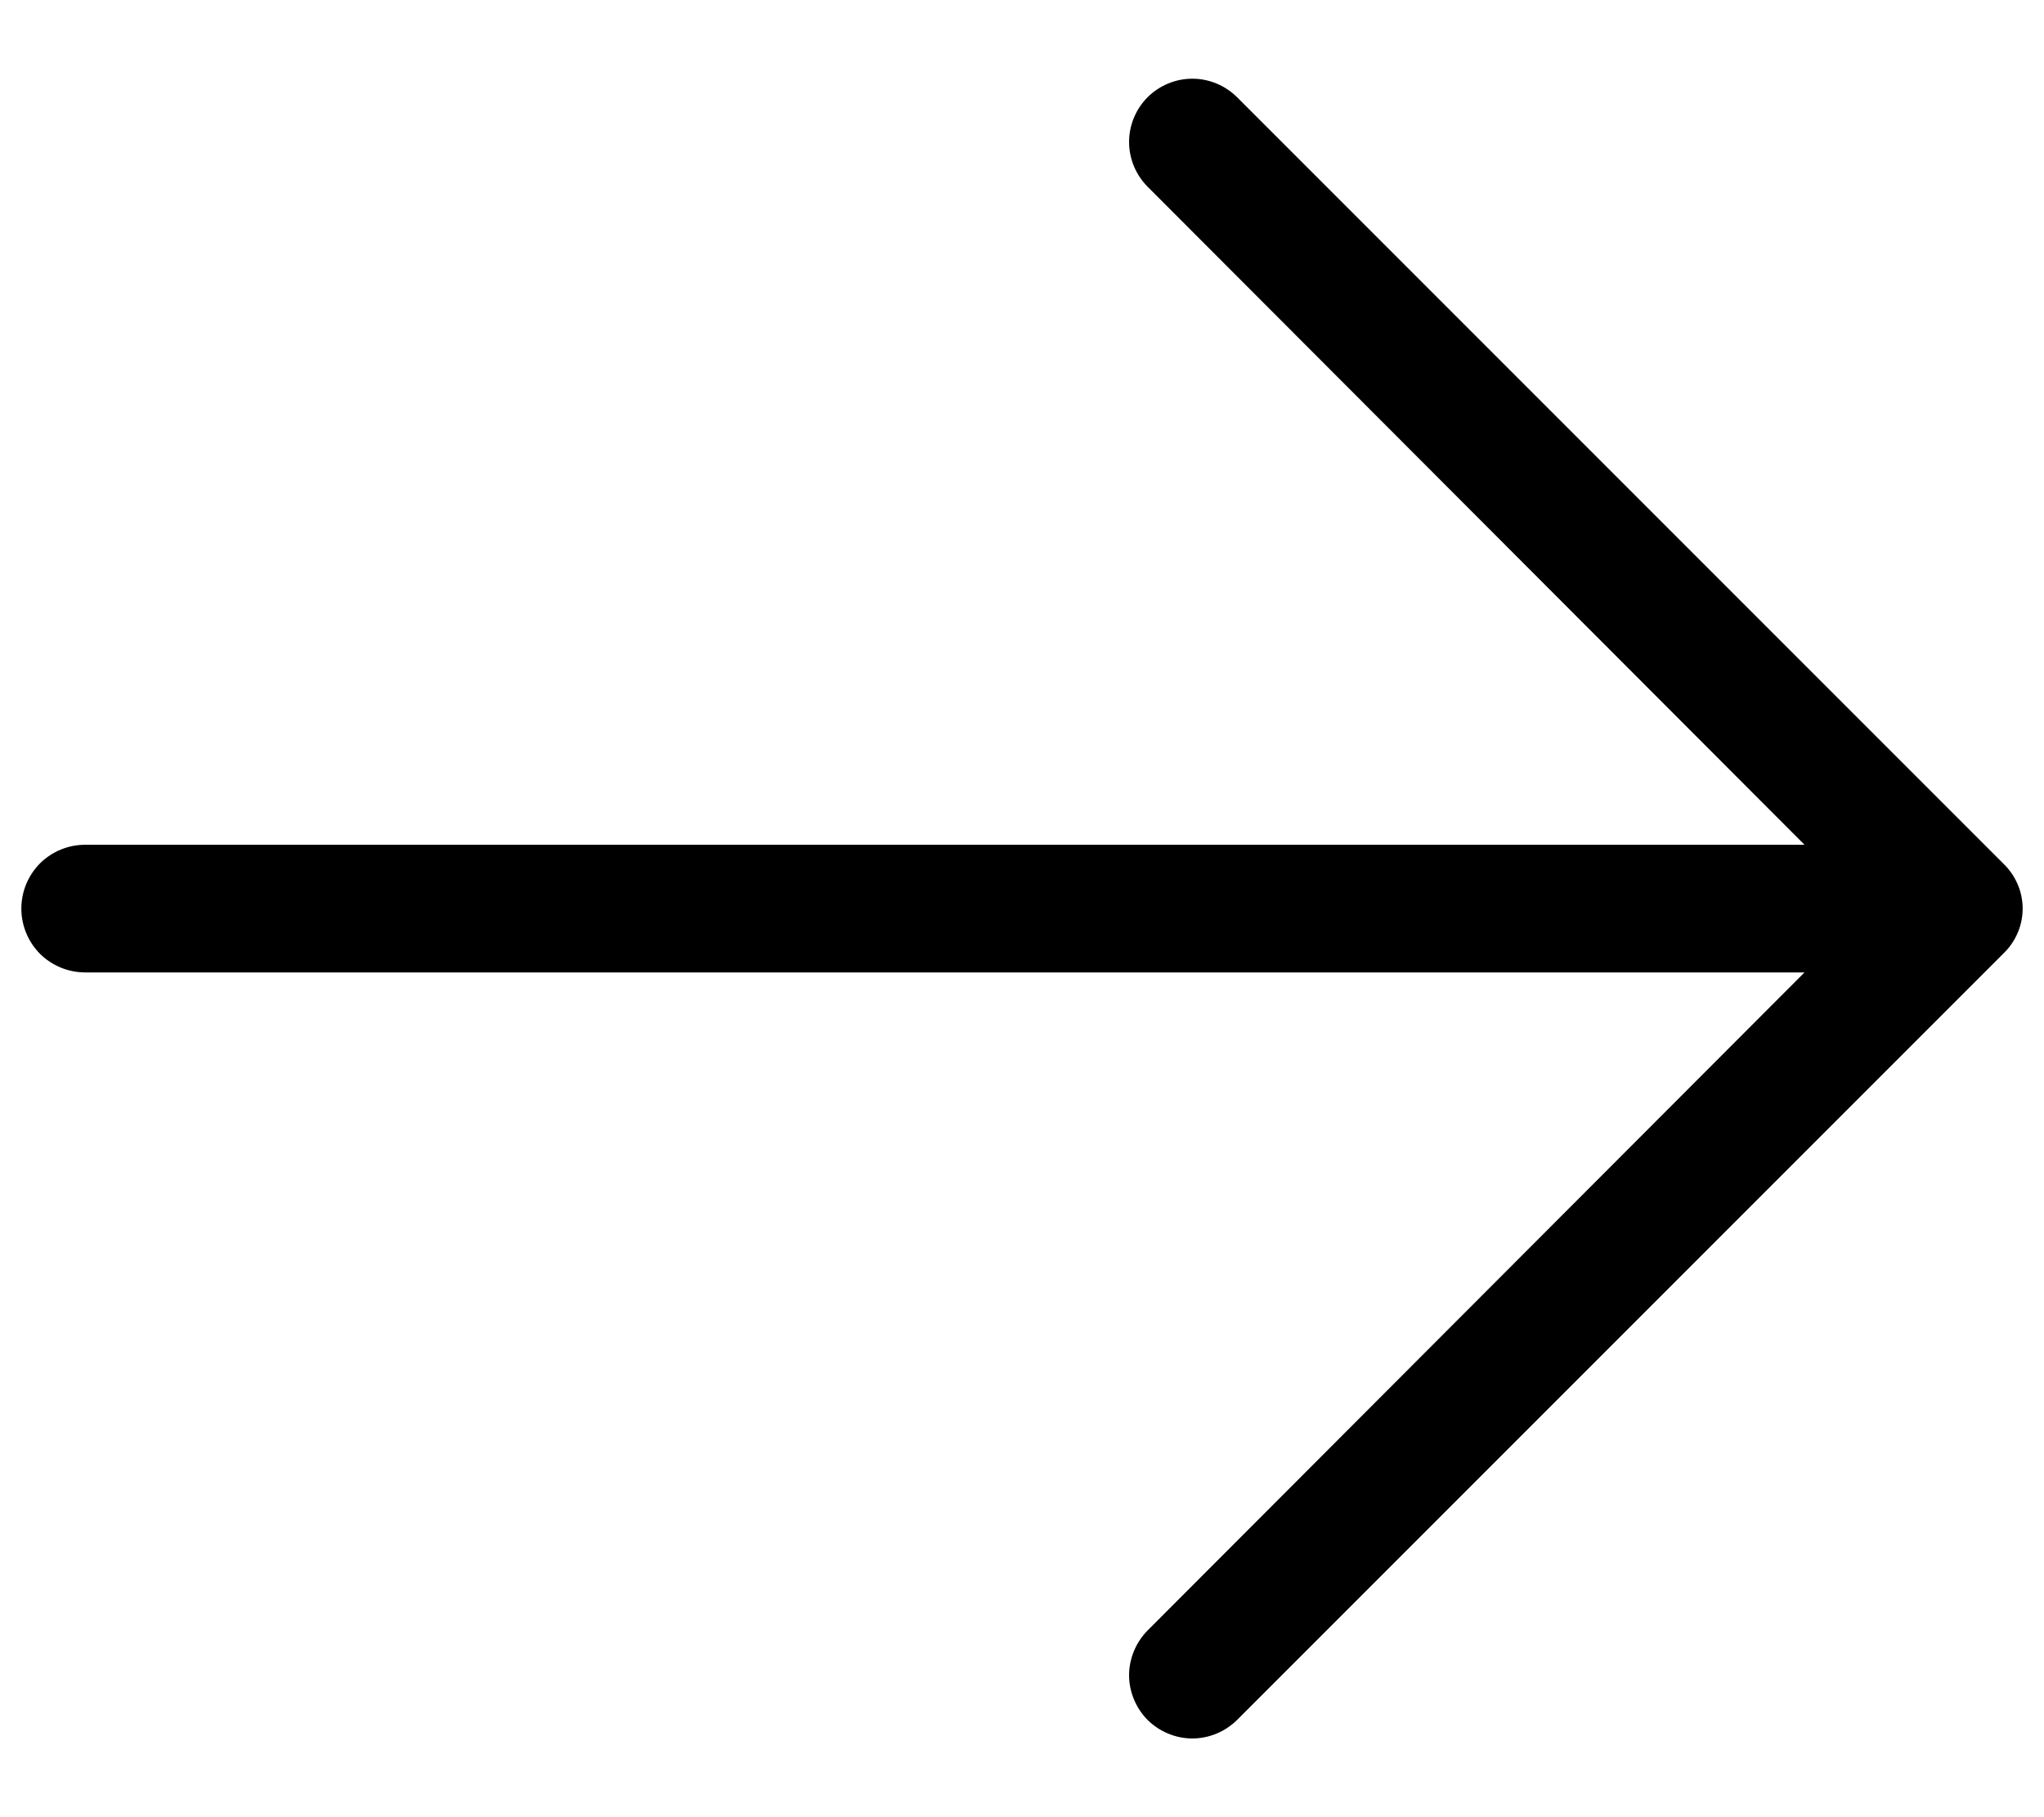 <svg width="18" height="16" viewBox="0 0 18 16" fill="none" xmlns="http://www.w3.org/2000/svg">
<path d="M17.644 8.394L10.894 15.144C10.842 15.195 10.781 15.236 10.713 15.264C10.646 15.292 10.573 15.307 10.5 15.307C10.427 15.307 10.354 15.292 10.287 15.264C10.219 15.236 10.158 15.195 10.106 15.144C10.055 15.092 10.014 15.031 9.986 14.963C9.958 14.896 9.943 14.823 9.943 14.75C9.943 14.677 9.958 14.604 9.986 14.537C10.014 14.469 10.055 14.408 10.106 14.356L15.891 8.562H0.75C0.601 8.562 0.458 8.503 0.352 8.398C0.247 8.292 0.188 8.149 0.188 8C0.188 7.851 0.247 7.708 0.352 7.602C0.458 7.497 0.601 7.438 0.75 7.438H15.891L10.106 1.644C10.002 1.539 9.943 1.398 9.943 1.25C9.943 1.102 10.002 0.961 10.106 0.856C10.211 0.752 10.352 0.693 10.5 0.693C10.648 0.693 10.789 0.752 10.894 0.856L17.644 7.606C17.697 7.657 17.739 7.718 17.768 7.786C17.797 7.853 17.812 7.926 17.812 8C17.812 8.074 17.797 8.147 17.768 8.214C17.739 8.282 17.697 8.343 17.644 8.394Z" fill="black"/>
</svg>
